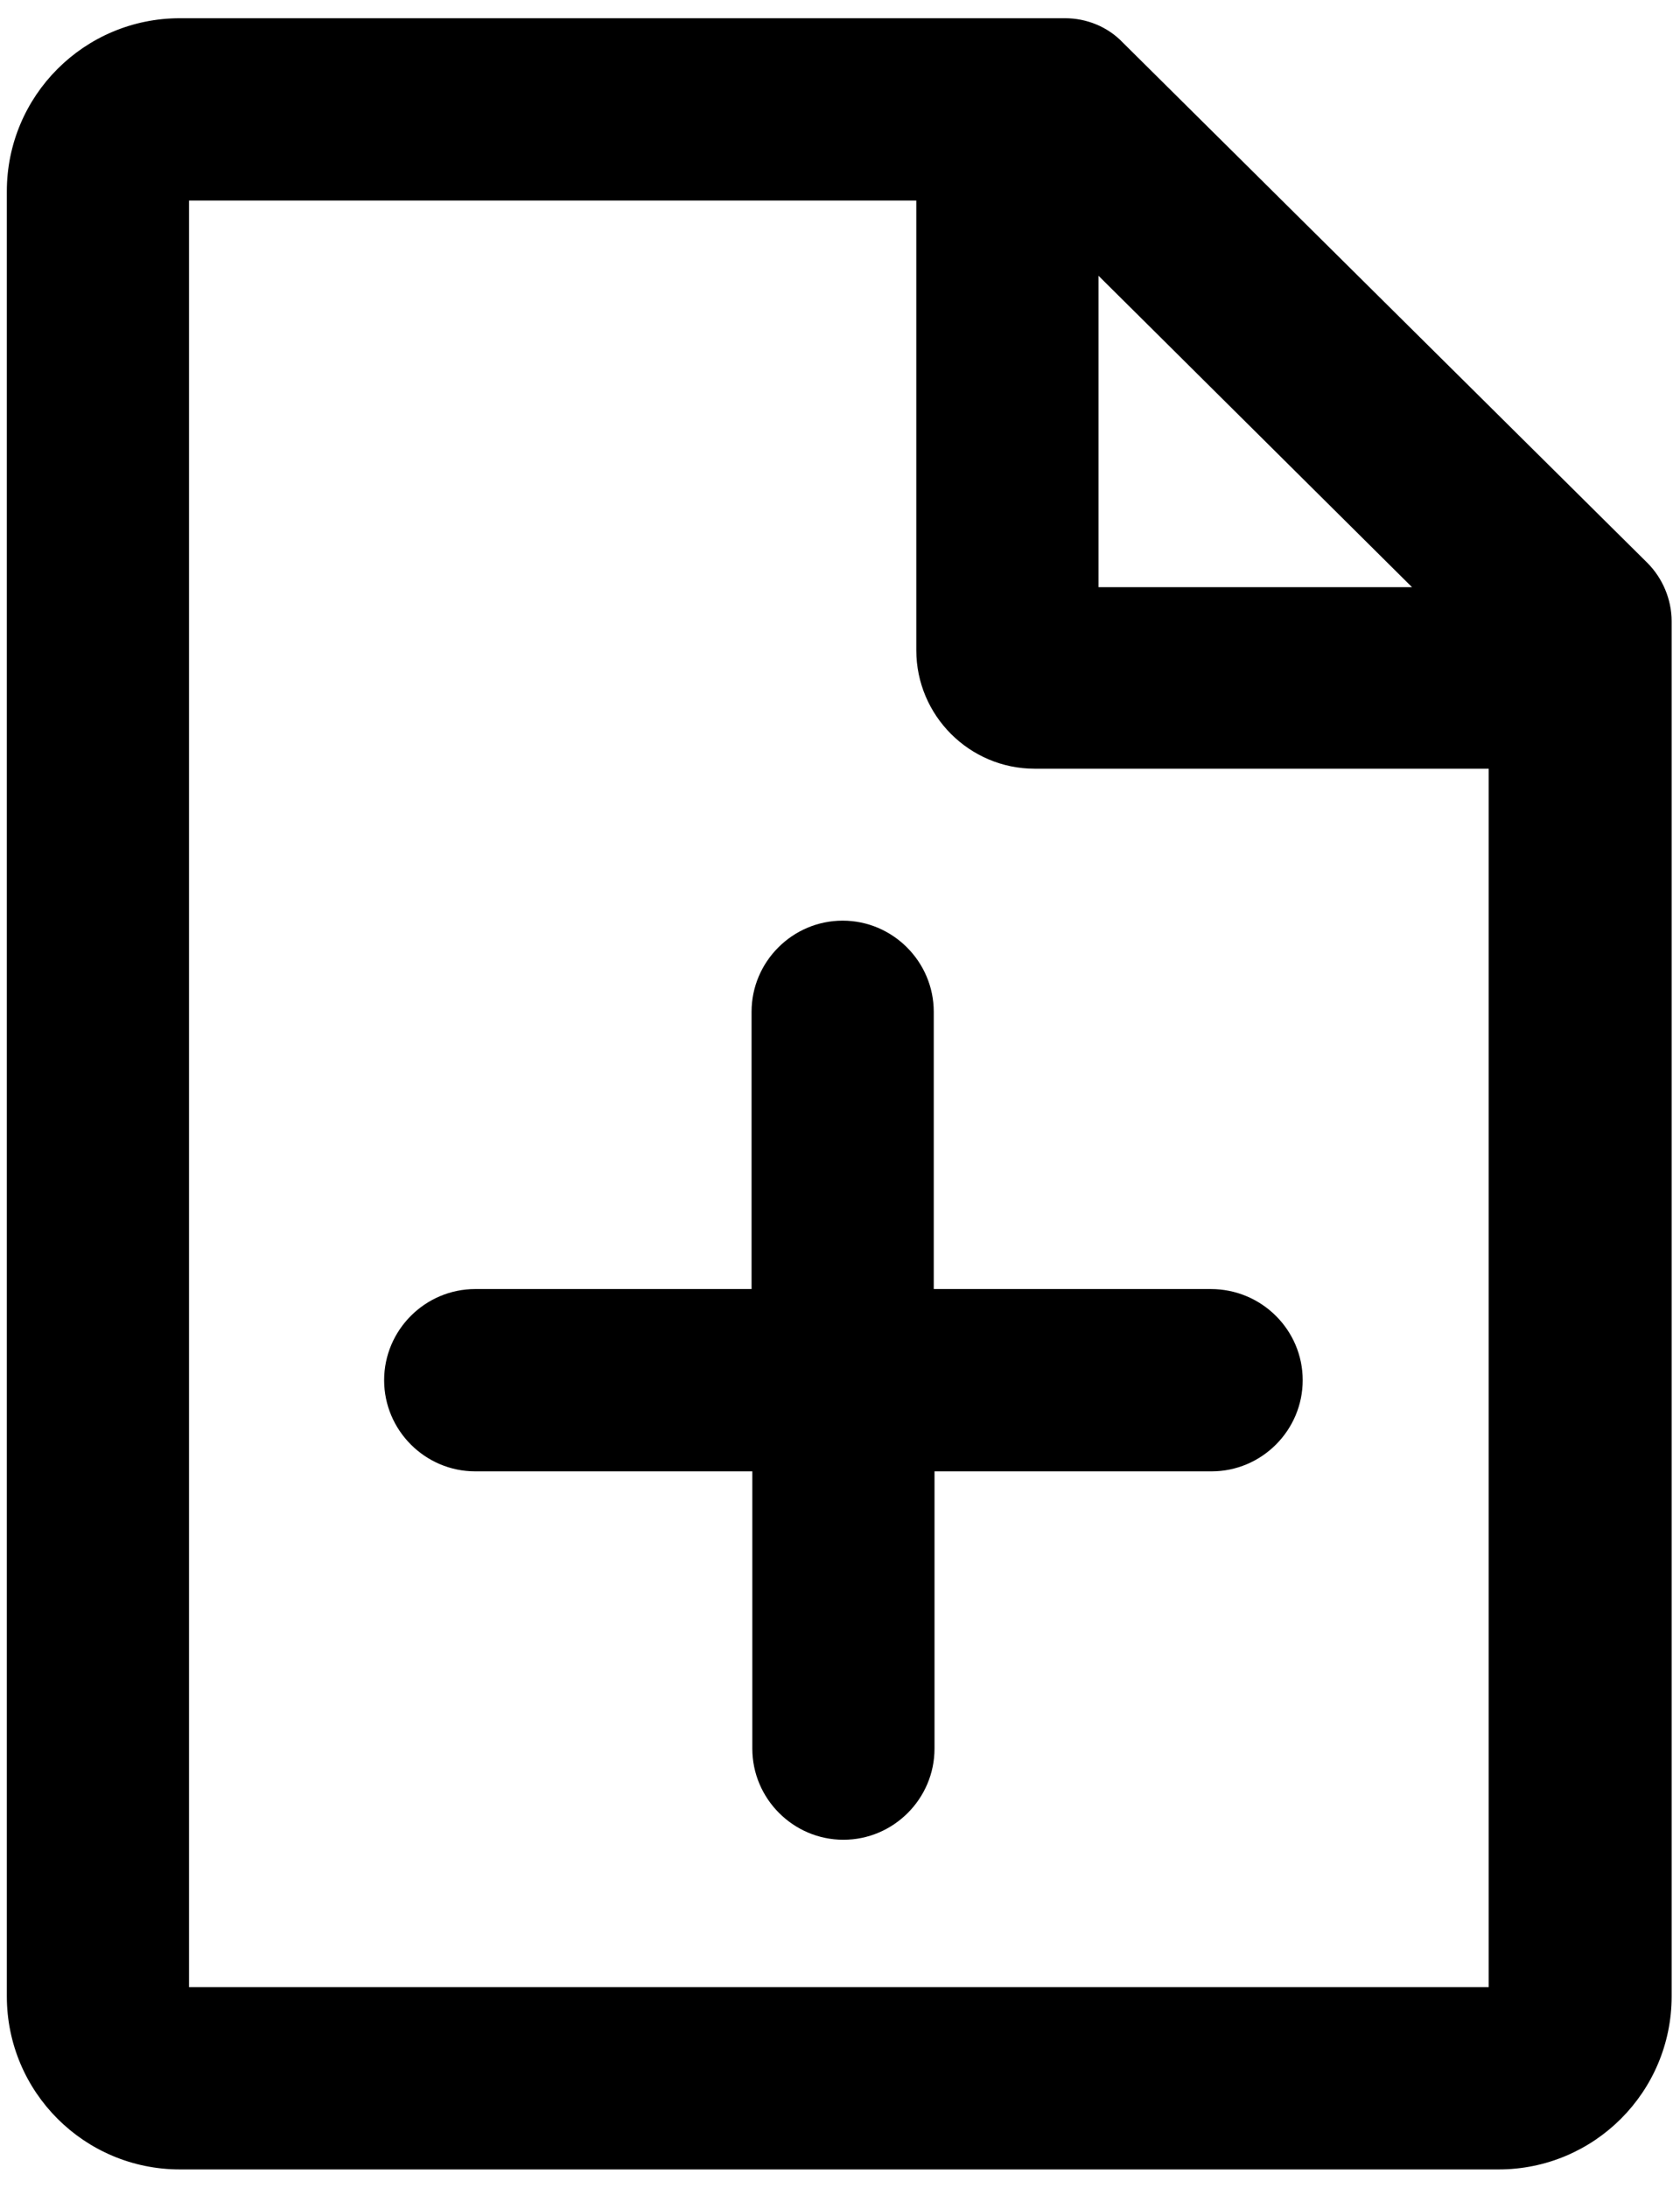 <?xml version="1.0" encoding="utf-8"?>
<!-- Generator: Adobe Illustrator 23.1.1, SVG Export Plug-In . SVG Version: 6.00 Build 0)  -->
<svg version="1.1" id="Layer_1" xmlns="http://www.w3.org/2000/svg" xmlns:xlink="http://www.w3.org/1999/xlink" x="0px" y="0px"
	 viewBox="0 0 221.3 288" style="enable-background:new 0 0 221.3 288;" xml:space="preserve">
<style type="text/css">
	.st0{fill:#FFFFFF;}
	.st1{fill:none;}
	.st2{fill:#010101;}
	.st3{fill-rule:evenodd;clip-rule:evenodd;fill:#010101;}
	.st4{fill:#020202;}
	.st5{fill:none;stroke:#000000;stroke-width:24;stroke-linecap:round;stroke-miterlimit:10;}
	.st6{fill:none;stroke:#000000;stroke-width:24;stroke-linecap:round;stroke-linejoin:round;stroke-miterlimit:10;}
	.st7{fill:none;stroke:#000000;stroke-width:24;stroke-linecap:square;stroke-miterlimit:10;}
	.st8{stroke:#000000;stroke-width:24;stroke-linecap:round;stroke-linejoin:round;stroke-miterlimit:10;}
	.st9{fill:none;stroke:#FFFFFF;stroke-width:24;stroke-linecap:square;stroke-miterlimit:10;}
	.st10{fill:none;stroke:#FFFFFF;stroke-width:18;stroke-linecap:square;stroke-linejoin:round;stroke-miterlimit:10;}
	.st11{fill:none;stroke:#000000;stroke-width:24;stroke-miterlimit:10;}
	.st12{fill:none;stroke:#394553;stroke-width:2.5;stroke-miterlimit:10;}
	.st13{fill:none;stroke:#394553;stroke-width:2.5;stroke-linecap:round;stroke-miterlimit:10;}
	.st14{fill:none;stroke:#394553;stroke-width:2.5;stroke-linejoin:round;stroke-miterlimit:10;}
	.st15{fill:none;stroke:#000000;stroke-width:18;stroke-linecap:round;stroke-linejoin:round;stroke-miterlimit:10;}
</style>
<g>
	<path d="M217,74.1L147.9,5.6c-2-2.1-4.8-3.2-7.6-3.2H23.7C11.1,2.4,0.9,12.6,0.9,25.2v237.6c0,12.6,10.2,22.8,22.8,22.8h173.7
		c12.6,0,22.8-10.2,22.8-22.8v-181C220.2,78.9,219,76.1,217,74.1z M144.7,36.3l41.3,41h-41.3V36.3z M24.9,261.6V26.4h95.8v59.2
		c0,8.6,7,15.6,15.6,15.6h59.8v160.4H24.9z"/>
	<path d="M159.5,169.7h-36.5v-36.5c0-6.6-5.4-12-12-12s-12,5.4-12,12v36.5H62.6c-6.6,0-12,5.4-12,12s5.4,12,12,12h36.5v36.5
		c0,6.6,5.4,12,12,12s12-5.4,12-12v-36.5h36.5c6.6,0,12-5.4,12-12S166.2,169.7,159.5,169.7z"/>
</g>
</svg>
